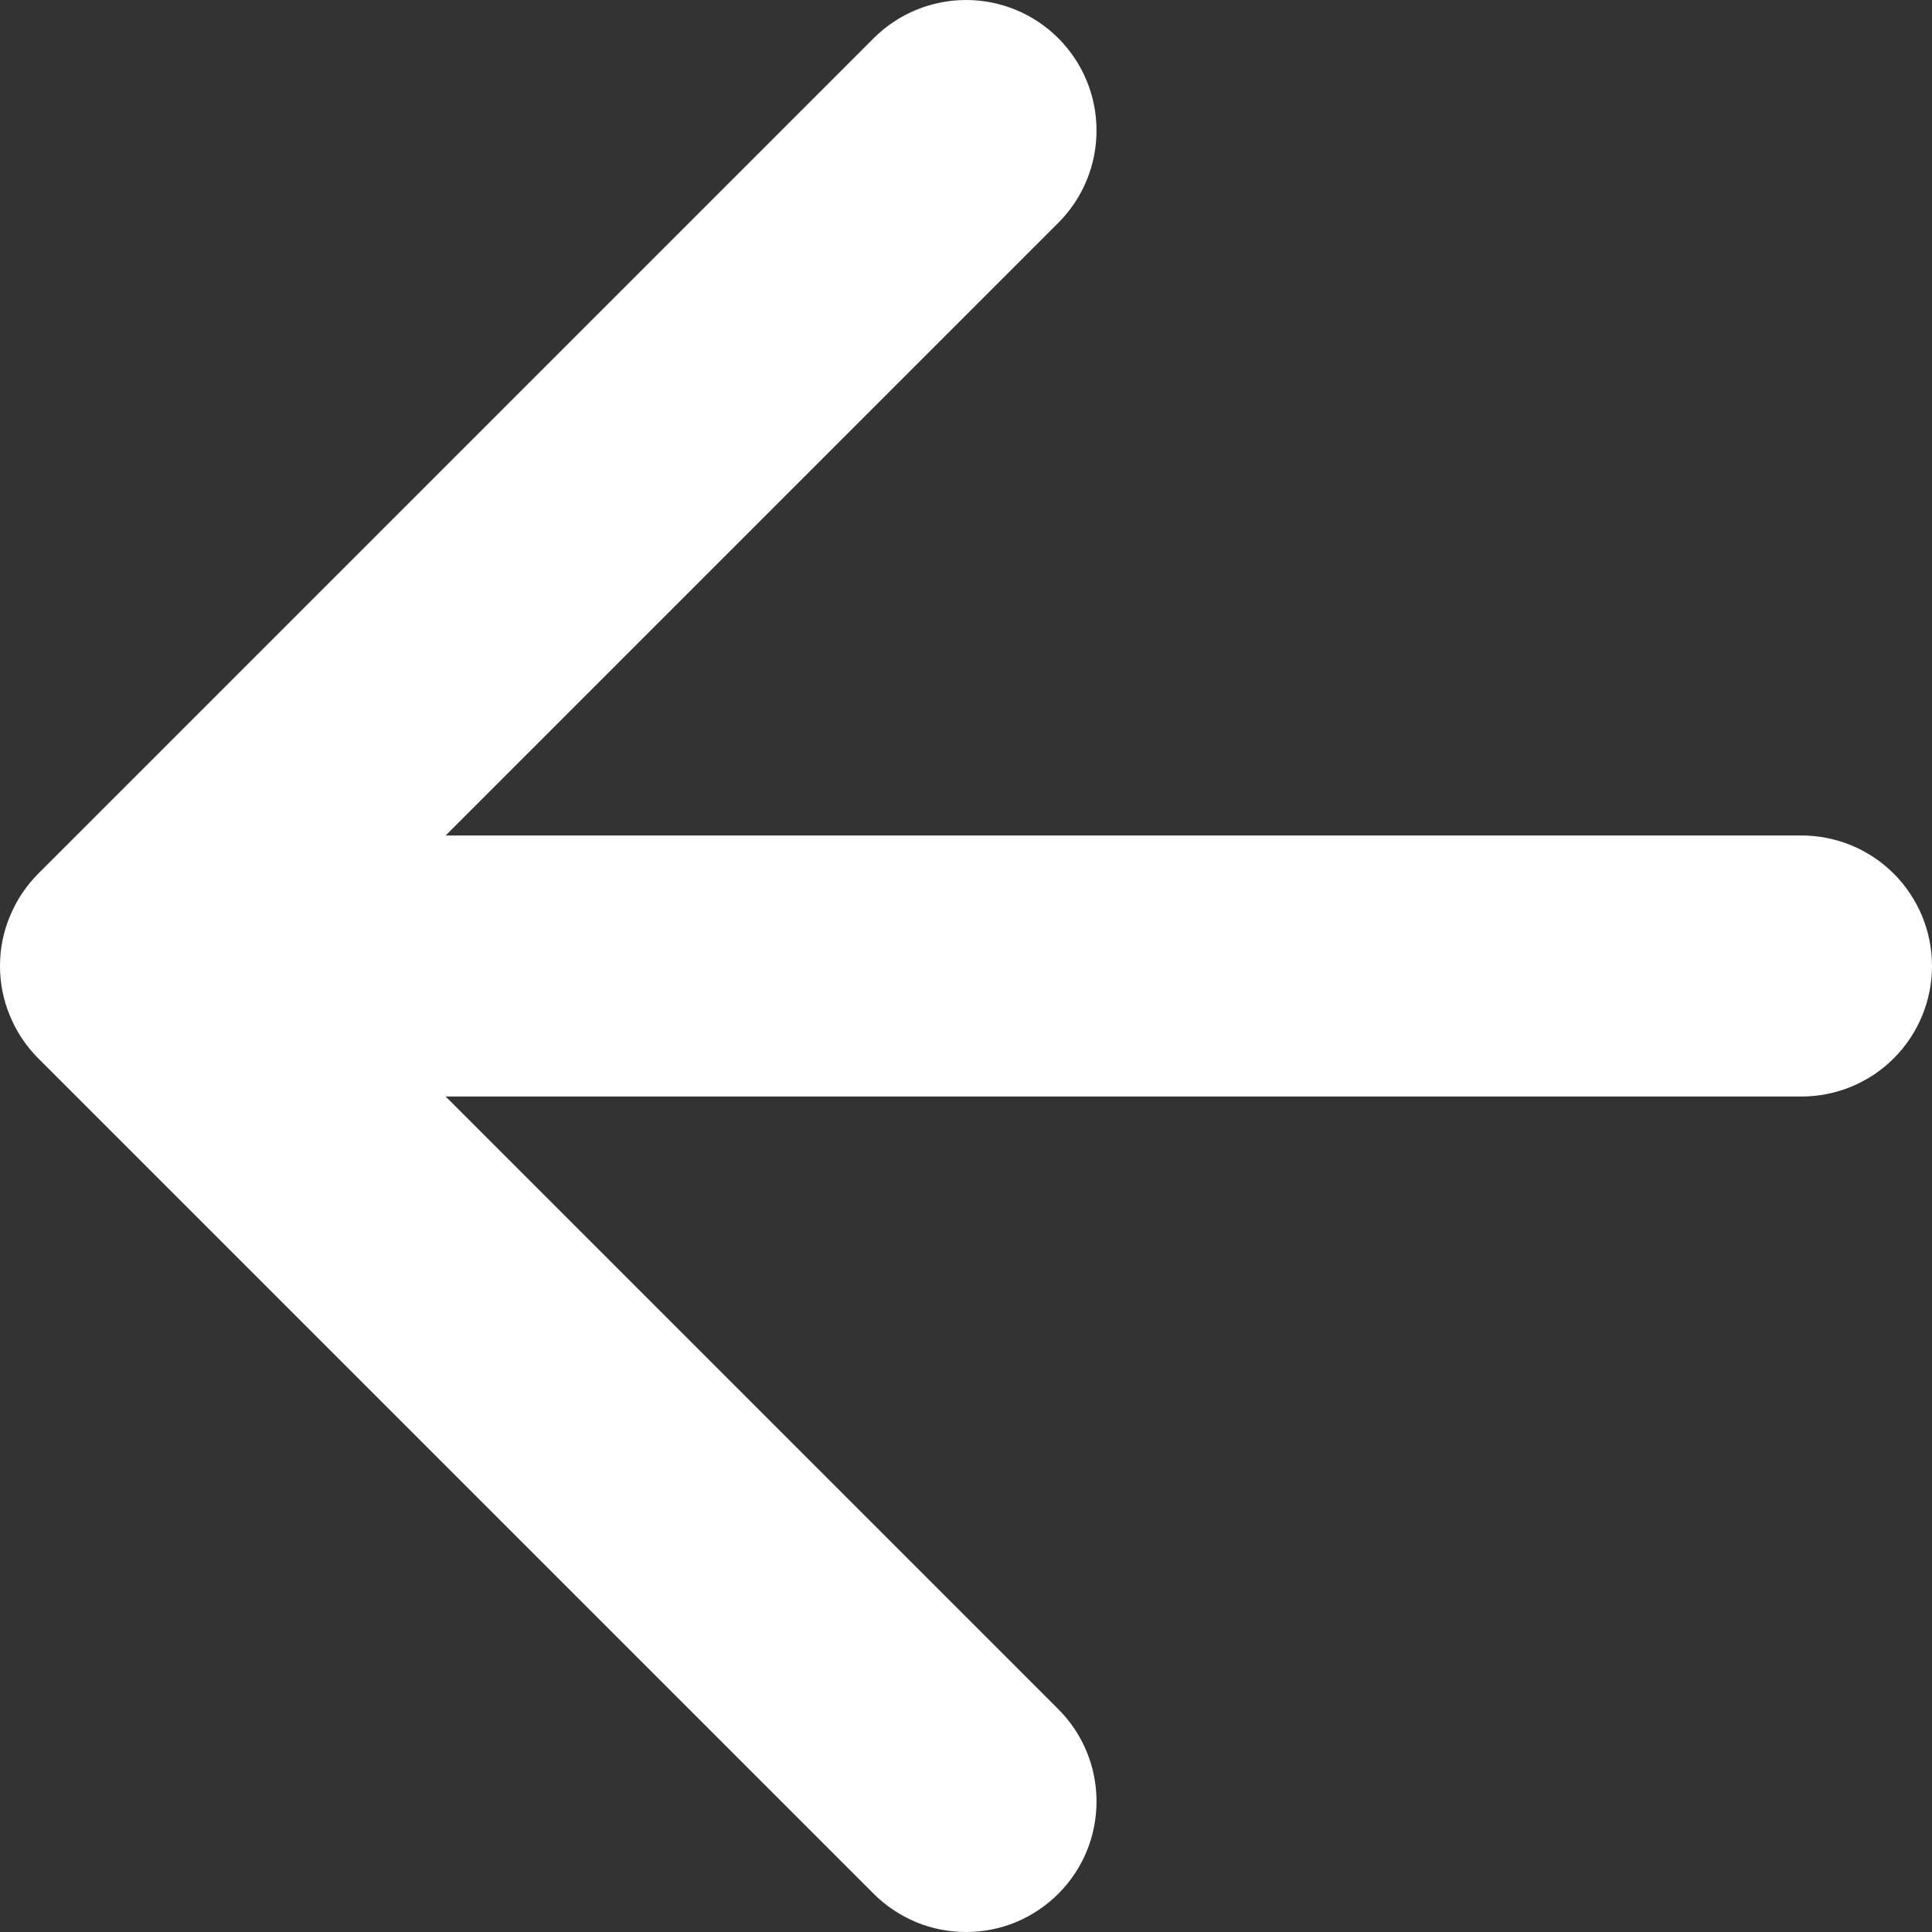 <svg width="18" height="18" viewBox="0 0 18 18" fill="none" xmlns="http://www.w3.org/2000/svg">
<rect x="0" y="0" width="18" height="18" fill="#333333" stroke="none"/>
<path d="M9.86 2.076C10.088 1.848 10.216 1.539 10.216 1.216C10.216 0.893 10.088 0.584 9.86 0.356C9.632 0.128 9.323 -0 9 -0C8.678 -0 8.368 0.128 8.14 0.356L0.356 8.14C0.243 8.253 0.154 8.387 0.093 8.535C0.031 8.682 0 8.84 0 9C0 9.16 0.031 9.318 0.093 9.465C0.154 9.613 0.243 9.747 0.356 9.86L8.14 17.644C8.253 17.757 8.387 17.846 8.535 17.908C8.682 17.969 8.841 18 9 18C9.16 18 9.318 17.969 9.466 17.908C9.613 17.846 9.747 17.757 9.86 17.644C9.973 17.531 10.063 17.397 10.124 17.249C10.185 17.102 10.216 16.944 10.216 16.784C10.216 16.624 10.185 16.466 10.124 16.319C10.063 16.171 9.973 16.037 9.86 15.924L4.152 10.216H16.784C17.107 10.216 17.416 10.088 17.644 9.86C17.872 9.632 18 9.322 18 9C18 8.677 17.872 8.368 17.644 8.14C17.416 7.912 17.107 7.784 16.784 7.784H4.152L9.86 2.076V2.076Z" fill="white"/>
</svg>
